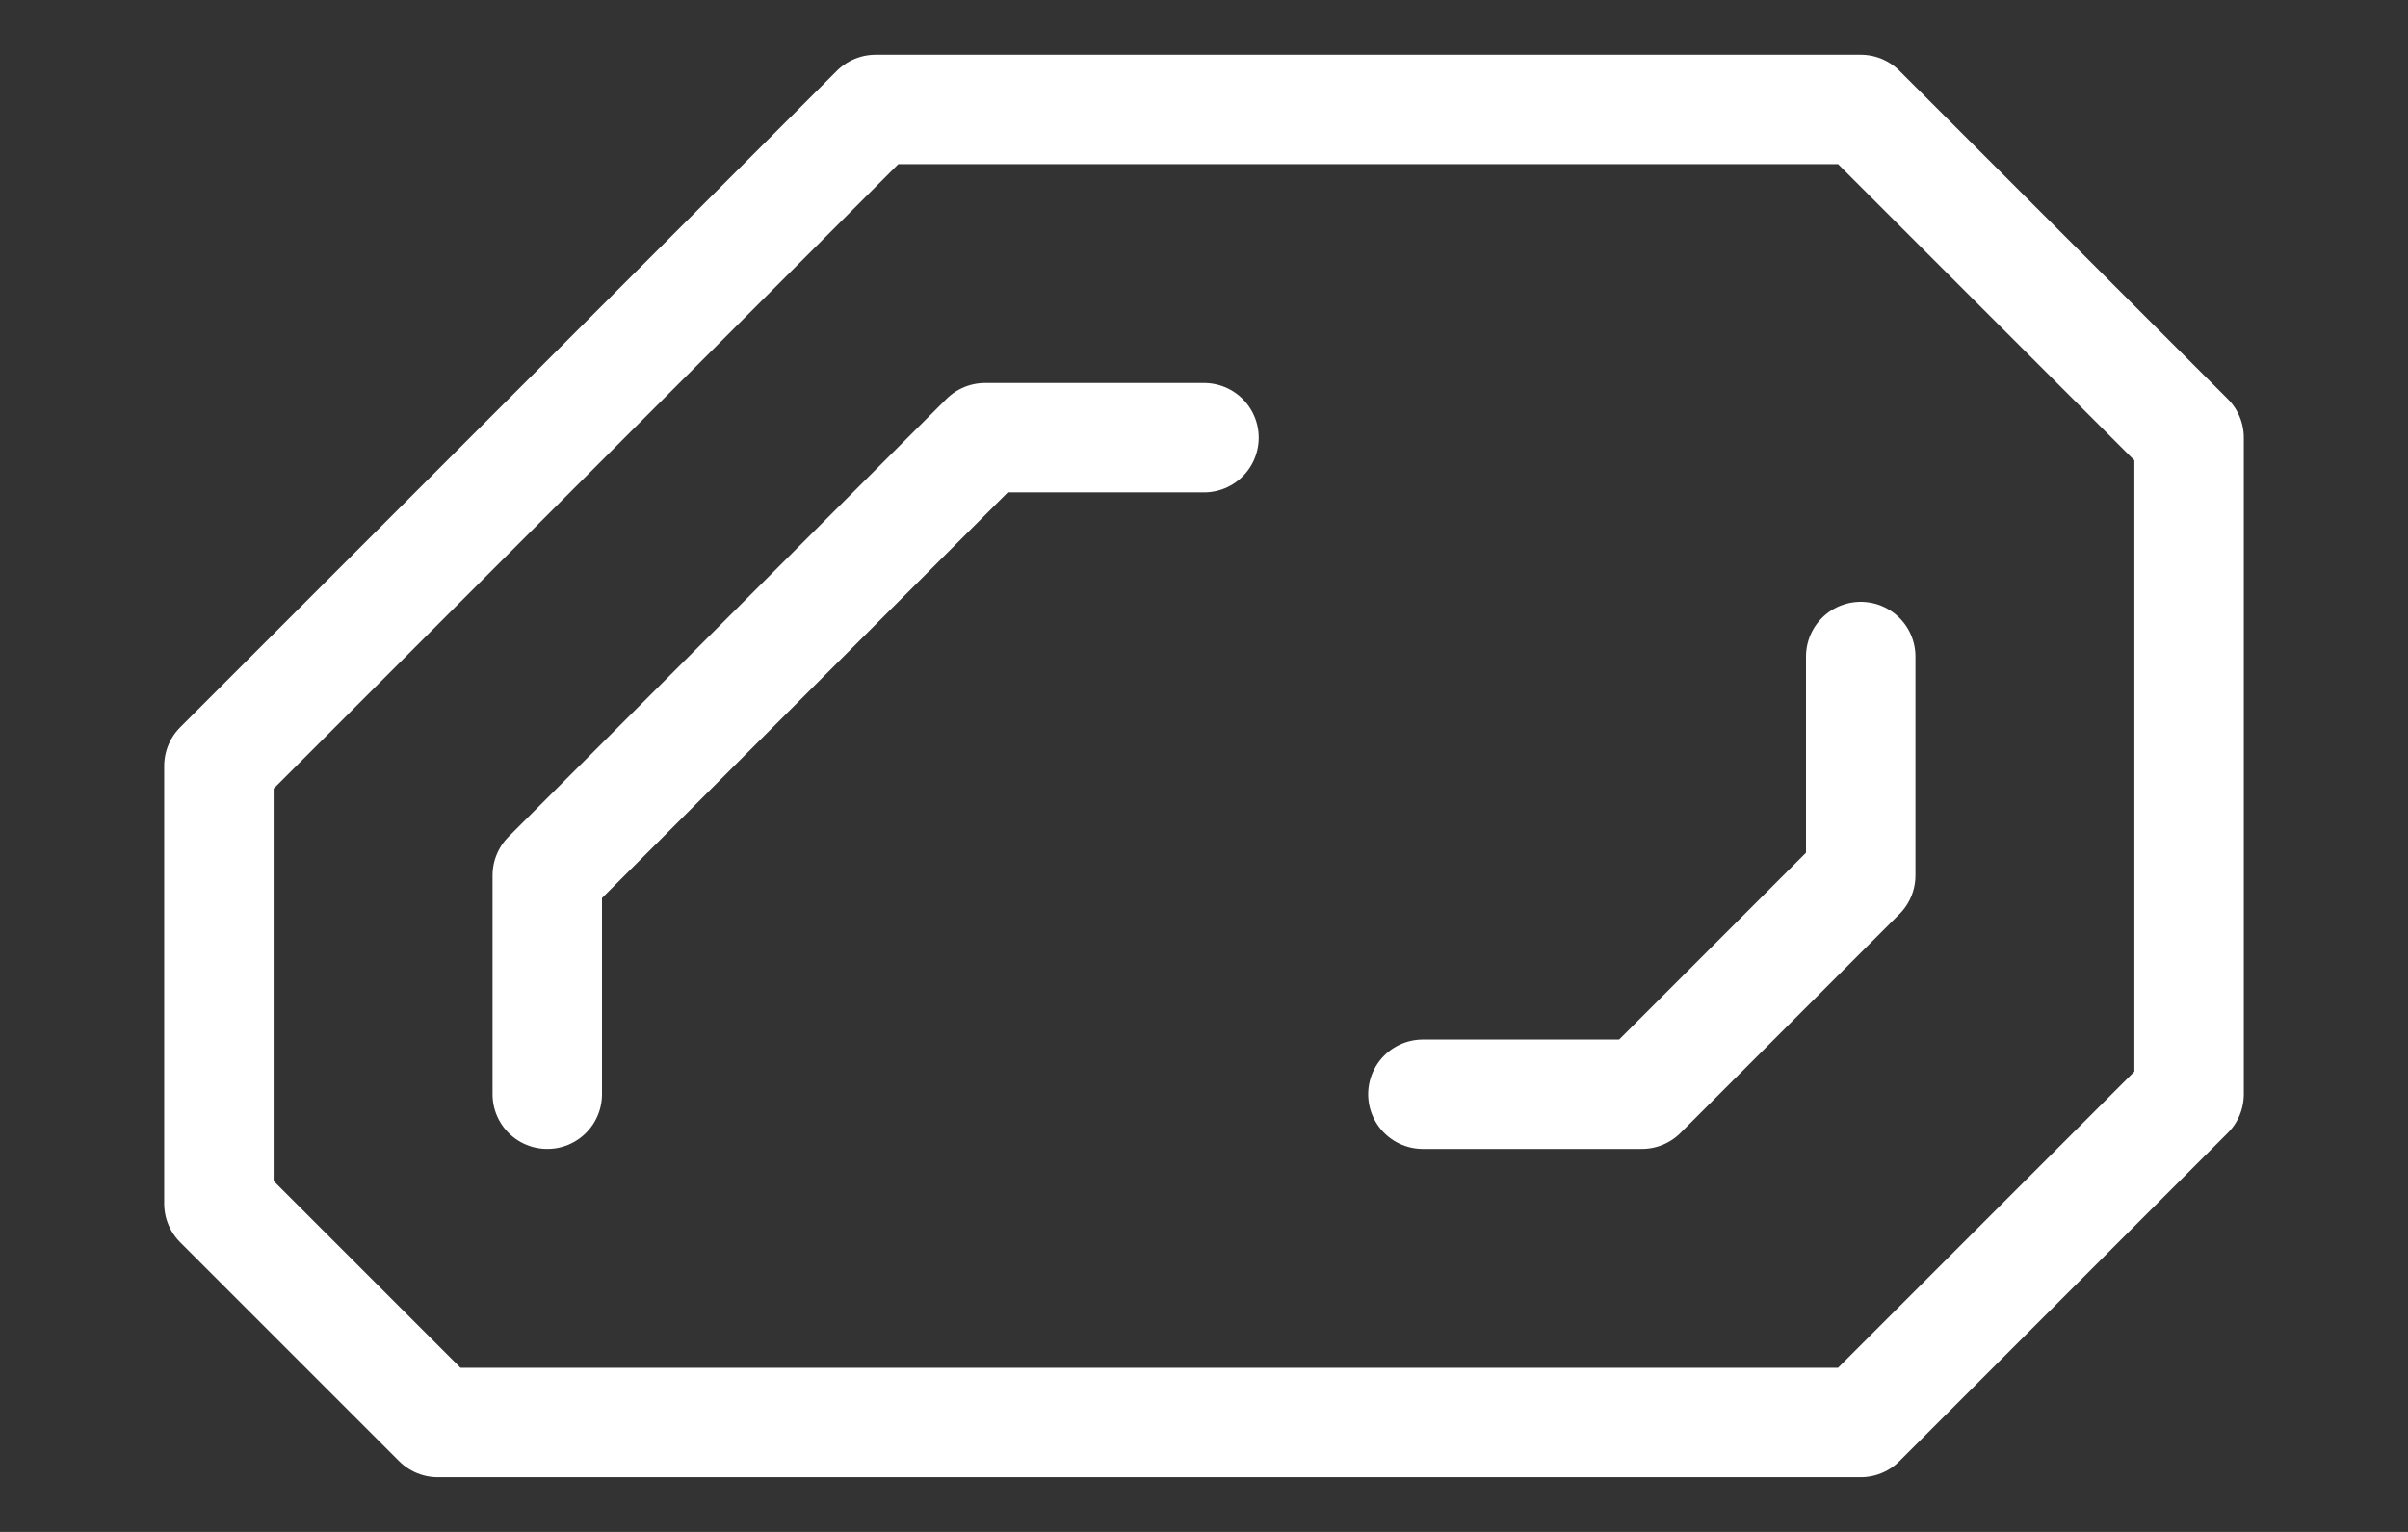 <svg width="11" height="7" viewBox="0 0 11 7" fill="none" xmlns="http://www.w3.org/2000/svg">
<rect x="0" y="0" width="11" height="7" fill="#333333" stroke="none"/>
<path d="M6.5 5H7.5L8.5 4V3M2.5 5V4L4.5 2H5.5M1 3.5L4 0.5H8.5L10 2V5L8.5 6.5H2L1 5.5V3.5Z" stroke="white" stroke-width="0.5" stroke-linecap="round" stroke-linejoin="round"/>
</svg>
